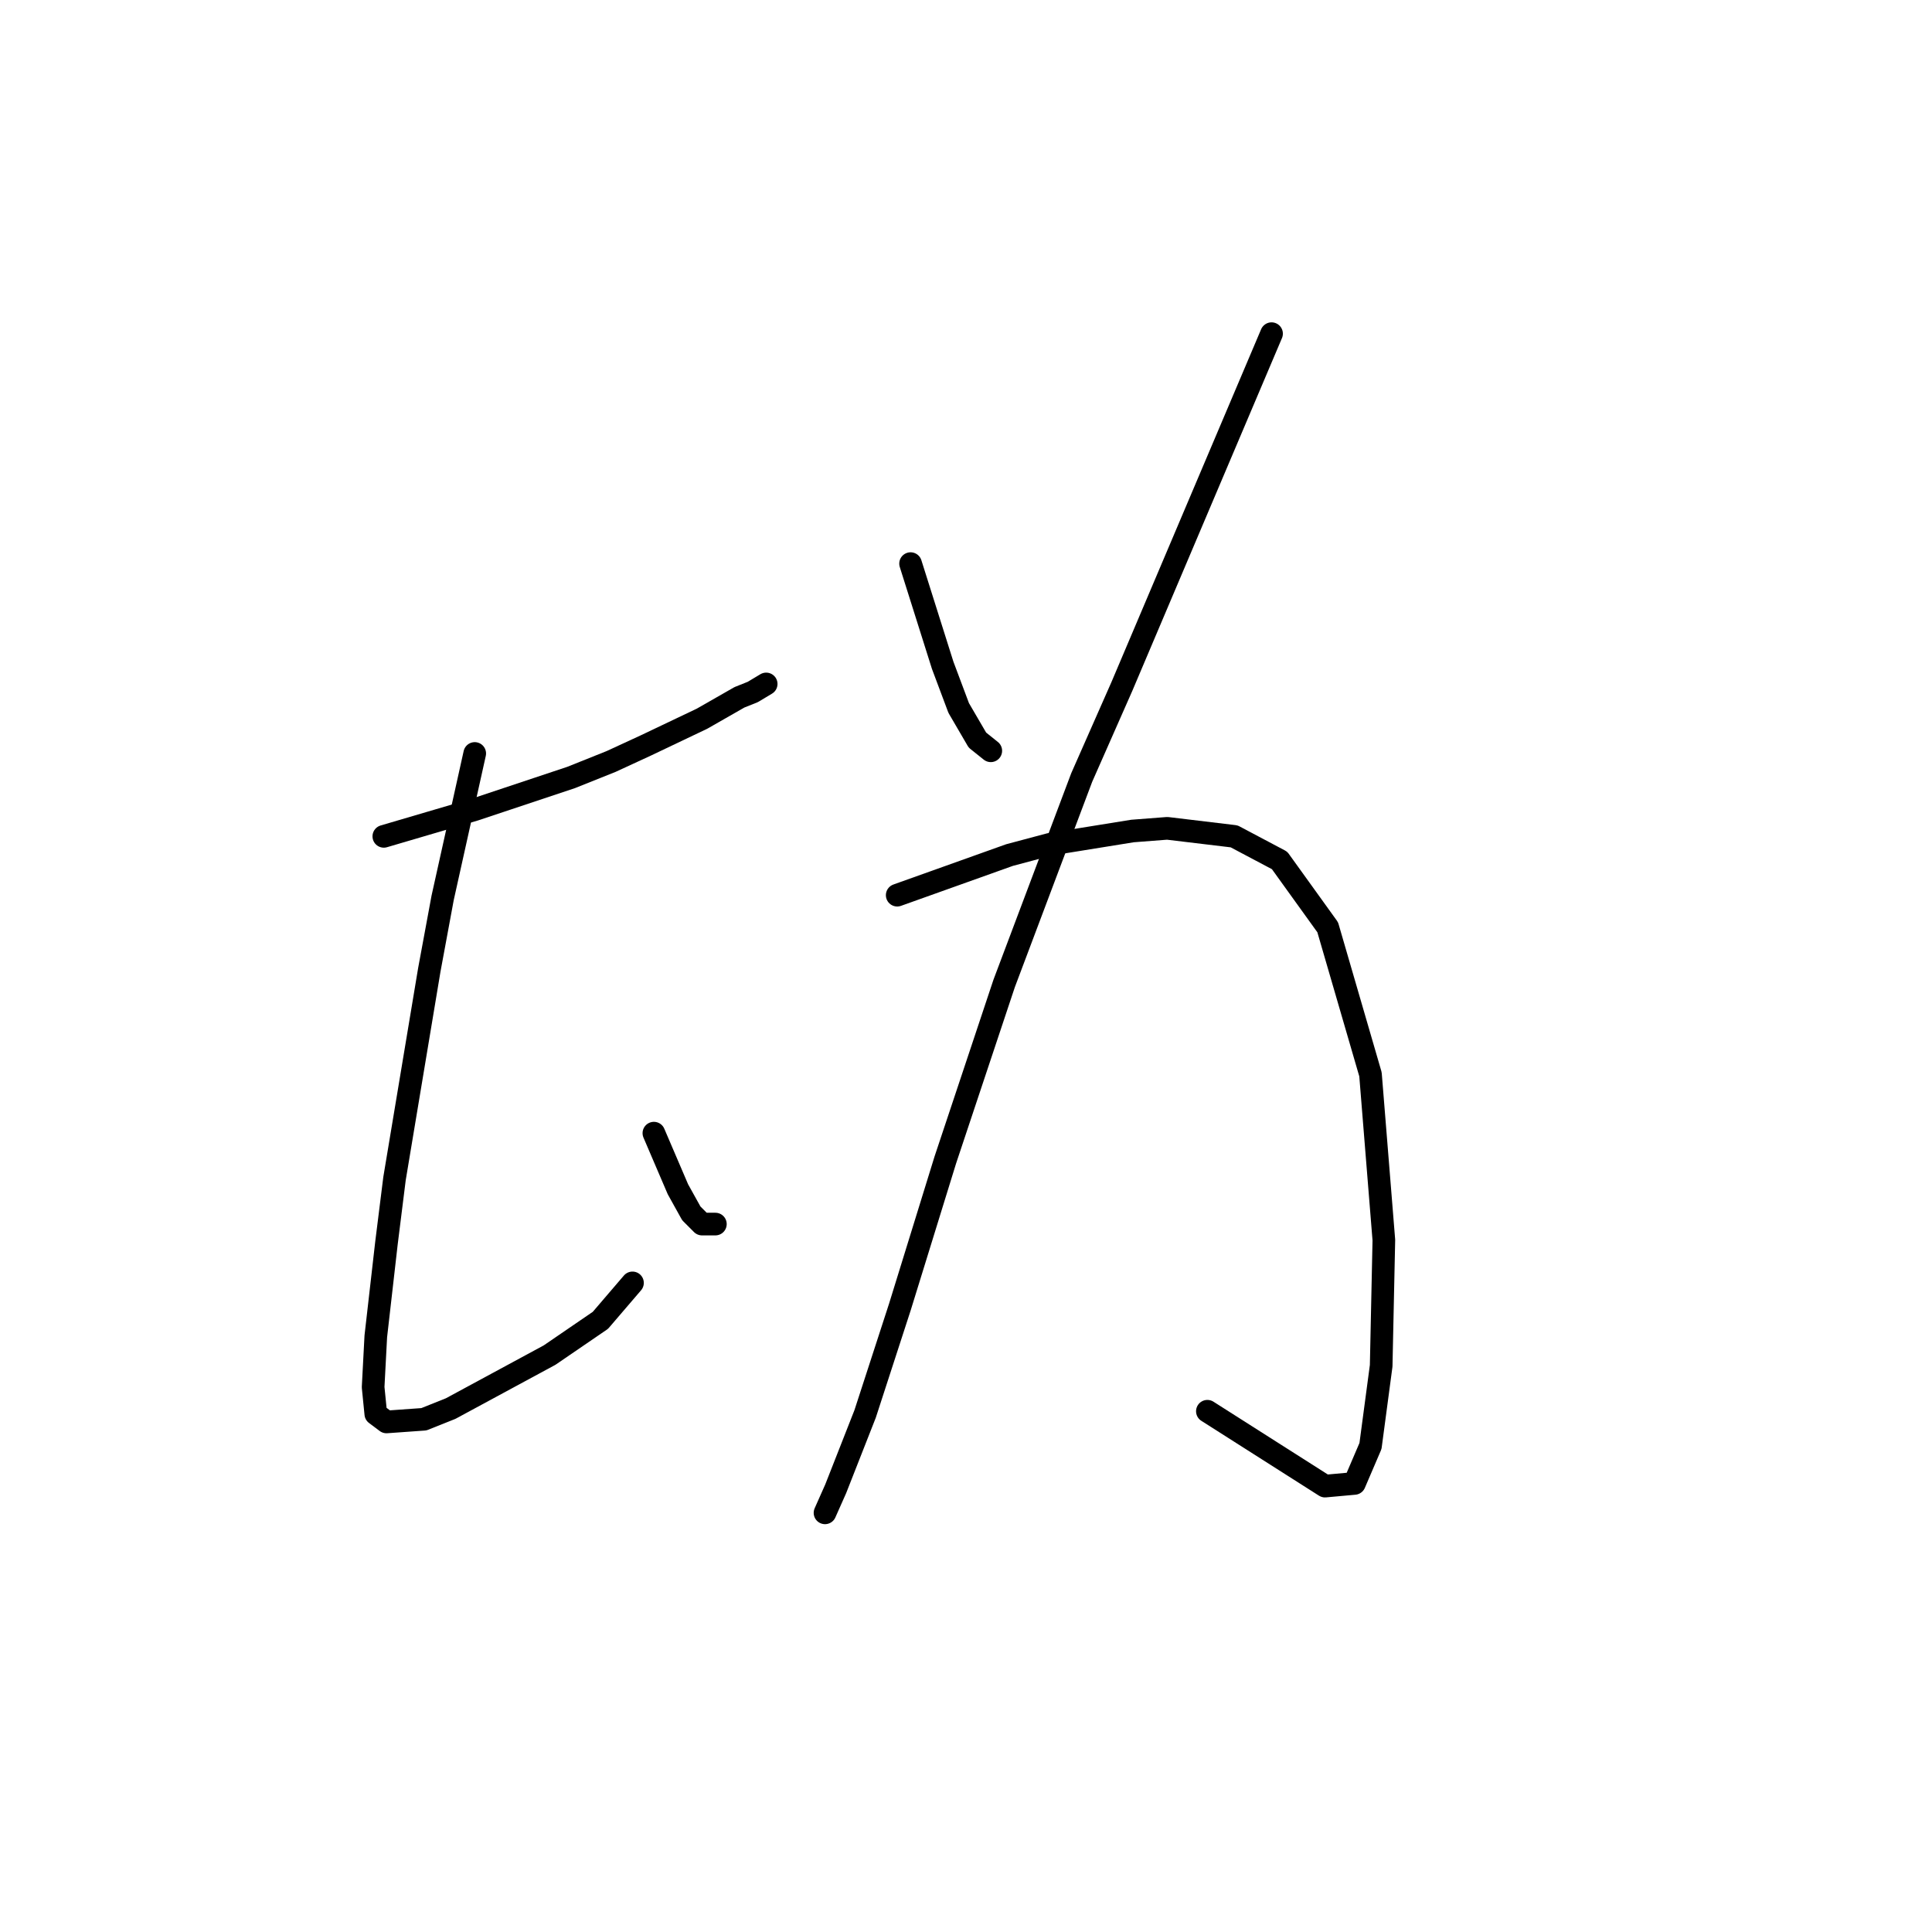 <?xml version="1.0" standalone="no"?>
    <svg width="256" height="256" xmlns="http://www.w3.org/2000/svg" version="1.1">
    <polyline stroke="black" stroke-width="3" stroke-linecap="round" fill="transparent" stroke-linejoin="round" points="50.858 110.821 56.881 109.05 62.904 107.278 75.659 103.027 80.974 100.901 85.58 98.775 93.02 95.232 97.98 92.397 99.752 91.689 101.523 90.626 101.523 90.626 " />
        <polyline stroke="black" stroke-width="3" stroke-linecap="round" fill="transparent" stroke-linejoin="round" points="62.904 99.838 60.778 109.404 58.652 118.97 56.881 128.537 52.275 156.172 51.212 164.676 49.795 177.076 49.441 183.808 49.795 187.351 51.212 188.414 56.172 188.06 59.715 186.643 72.825 179.556 79.556 174.951 83.808 169.99 83.808 169.99 " />
        <polyline stroke="black" stroke-width="3" stroke-linecap="round" fill="transparent" stroke-linejoin="round" points="86.643 150.149 87.705 152.629 88.768 155.109 89.831 157.59 91.603 160.778 93.02 162.196 94.792 162.196 94.792 162.196 " />
        <polyline stroke="black" stroke-width="3" stroke-linecap="round" fill="transparent" stroke-linejoin="round" points="120.656 74.682 122.782 81.414 124.907 88.146 127.033 93.815 129.513 98.066 131.285 99.484 131.285 99.484 " />
        <polyline stroke="black" stroke-width="3" stroke-linecap="round" fill="transparent" stroke-linejoin="round" points="168.487 44.212 158.566 67.596 148.646 90.98 143.331 103.027 133.056 130.308 125.262 153.692 119.239 173.179 114.633 187.351 110.735 197.272 109.318 200.46 109.318 200.46 " />
        <polyline stroke="black" stroke-width="3" stroke-linecap="round" fill="transparent" stroke-linejoin="round" points="118.884 118.616 123.845 116.845 128.805 115.073 133.765 113.301 139.08 111.884 150.063 110.113 154.669 109.758 163.527 110.821 169.55 114.01 175.927 122.868 181.596 142.354 183.368 164.321 183.013 180.974 181.596 191.603 179.47 196.563 175.573 196.917 159.984 186.997 159.984 186.997 " />
        </svg>